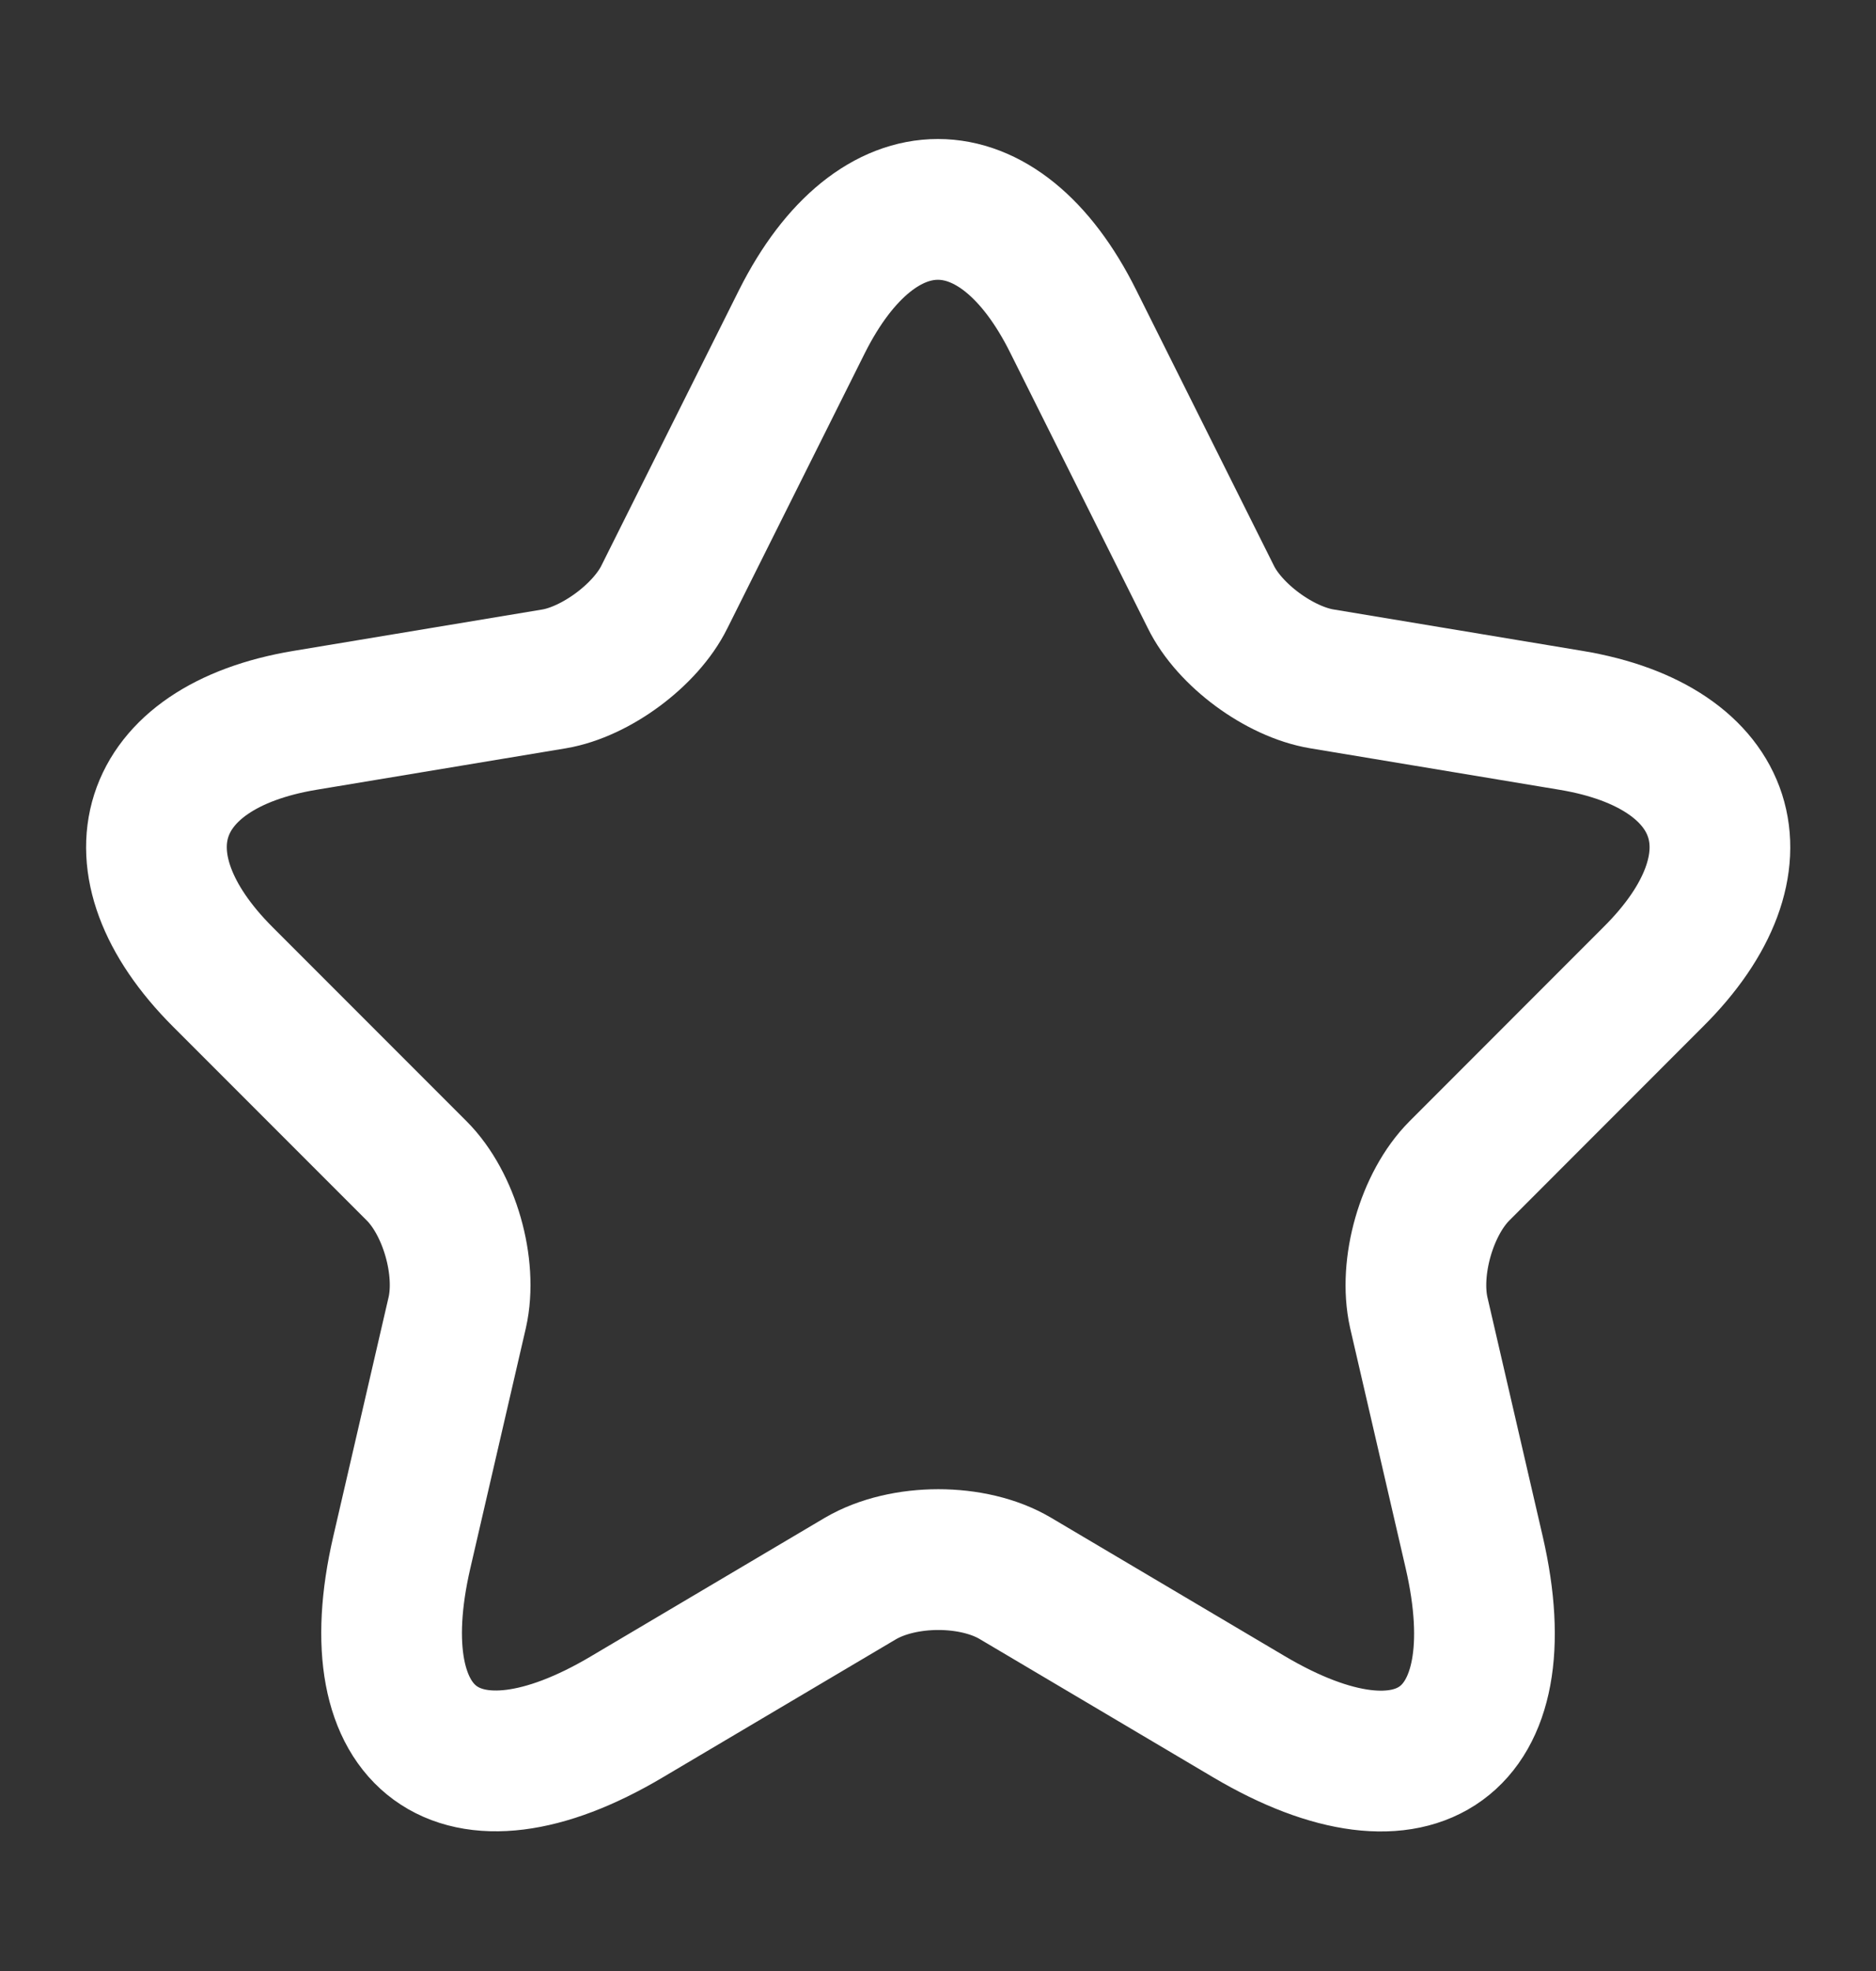 <svg width="20" height="21" fill="none" xmlns="http://www.w3.org/2000/svg"><rect width="100%" height="100%" fill="#333333" stroke="none"/><path d="M11.442 3.425l1.466 2.933c.2.409.734.8 1.184.875l2.658.442c1.7.283 2.1 1.517.875 2.733l-2.066 2.067c-.35.35-.542 1.025-.434 1.508l.592 2.559c.466 2.025-.609 2.808-2.4 1.75l-2.492-1.475c-.45-.267-1.191-.267-1.65 0l-2.492 1.475c-1.783 1.058-2.866.266-2.4-1.75l.592-2.559c.109-.483-.083-1.158-.433-1.508l-2.067-2.067c-1.216-1.216-.825-2.45.875-2.733l2.659-.442c.441-.075.974-.466 1.175-.875L8.55 3.425c.8-1.592 2.1-1.592 2.892 0z" stroke="#fff" stroke-width="1.5" stroke-linecap="round" stroke-linejoin="round"/></svg>